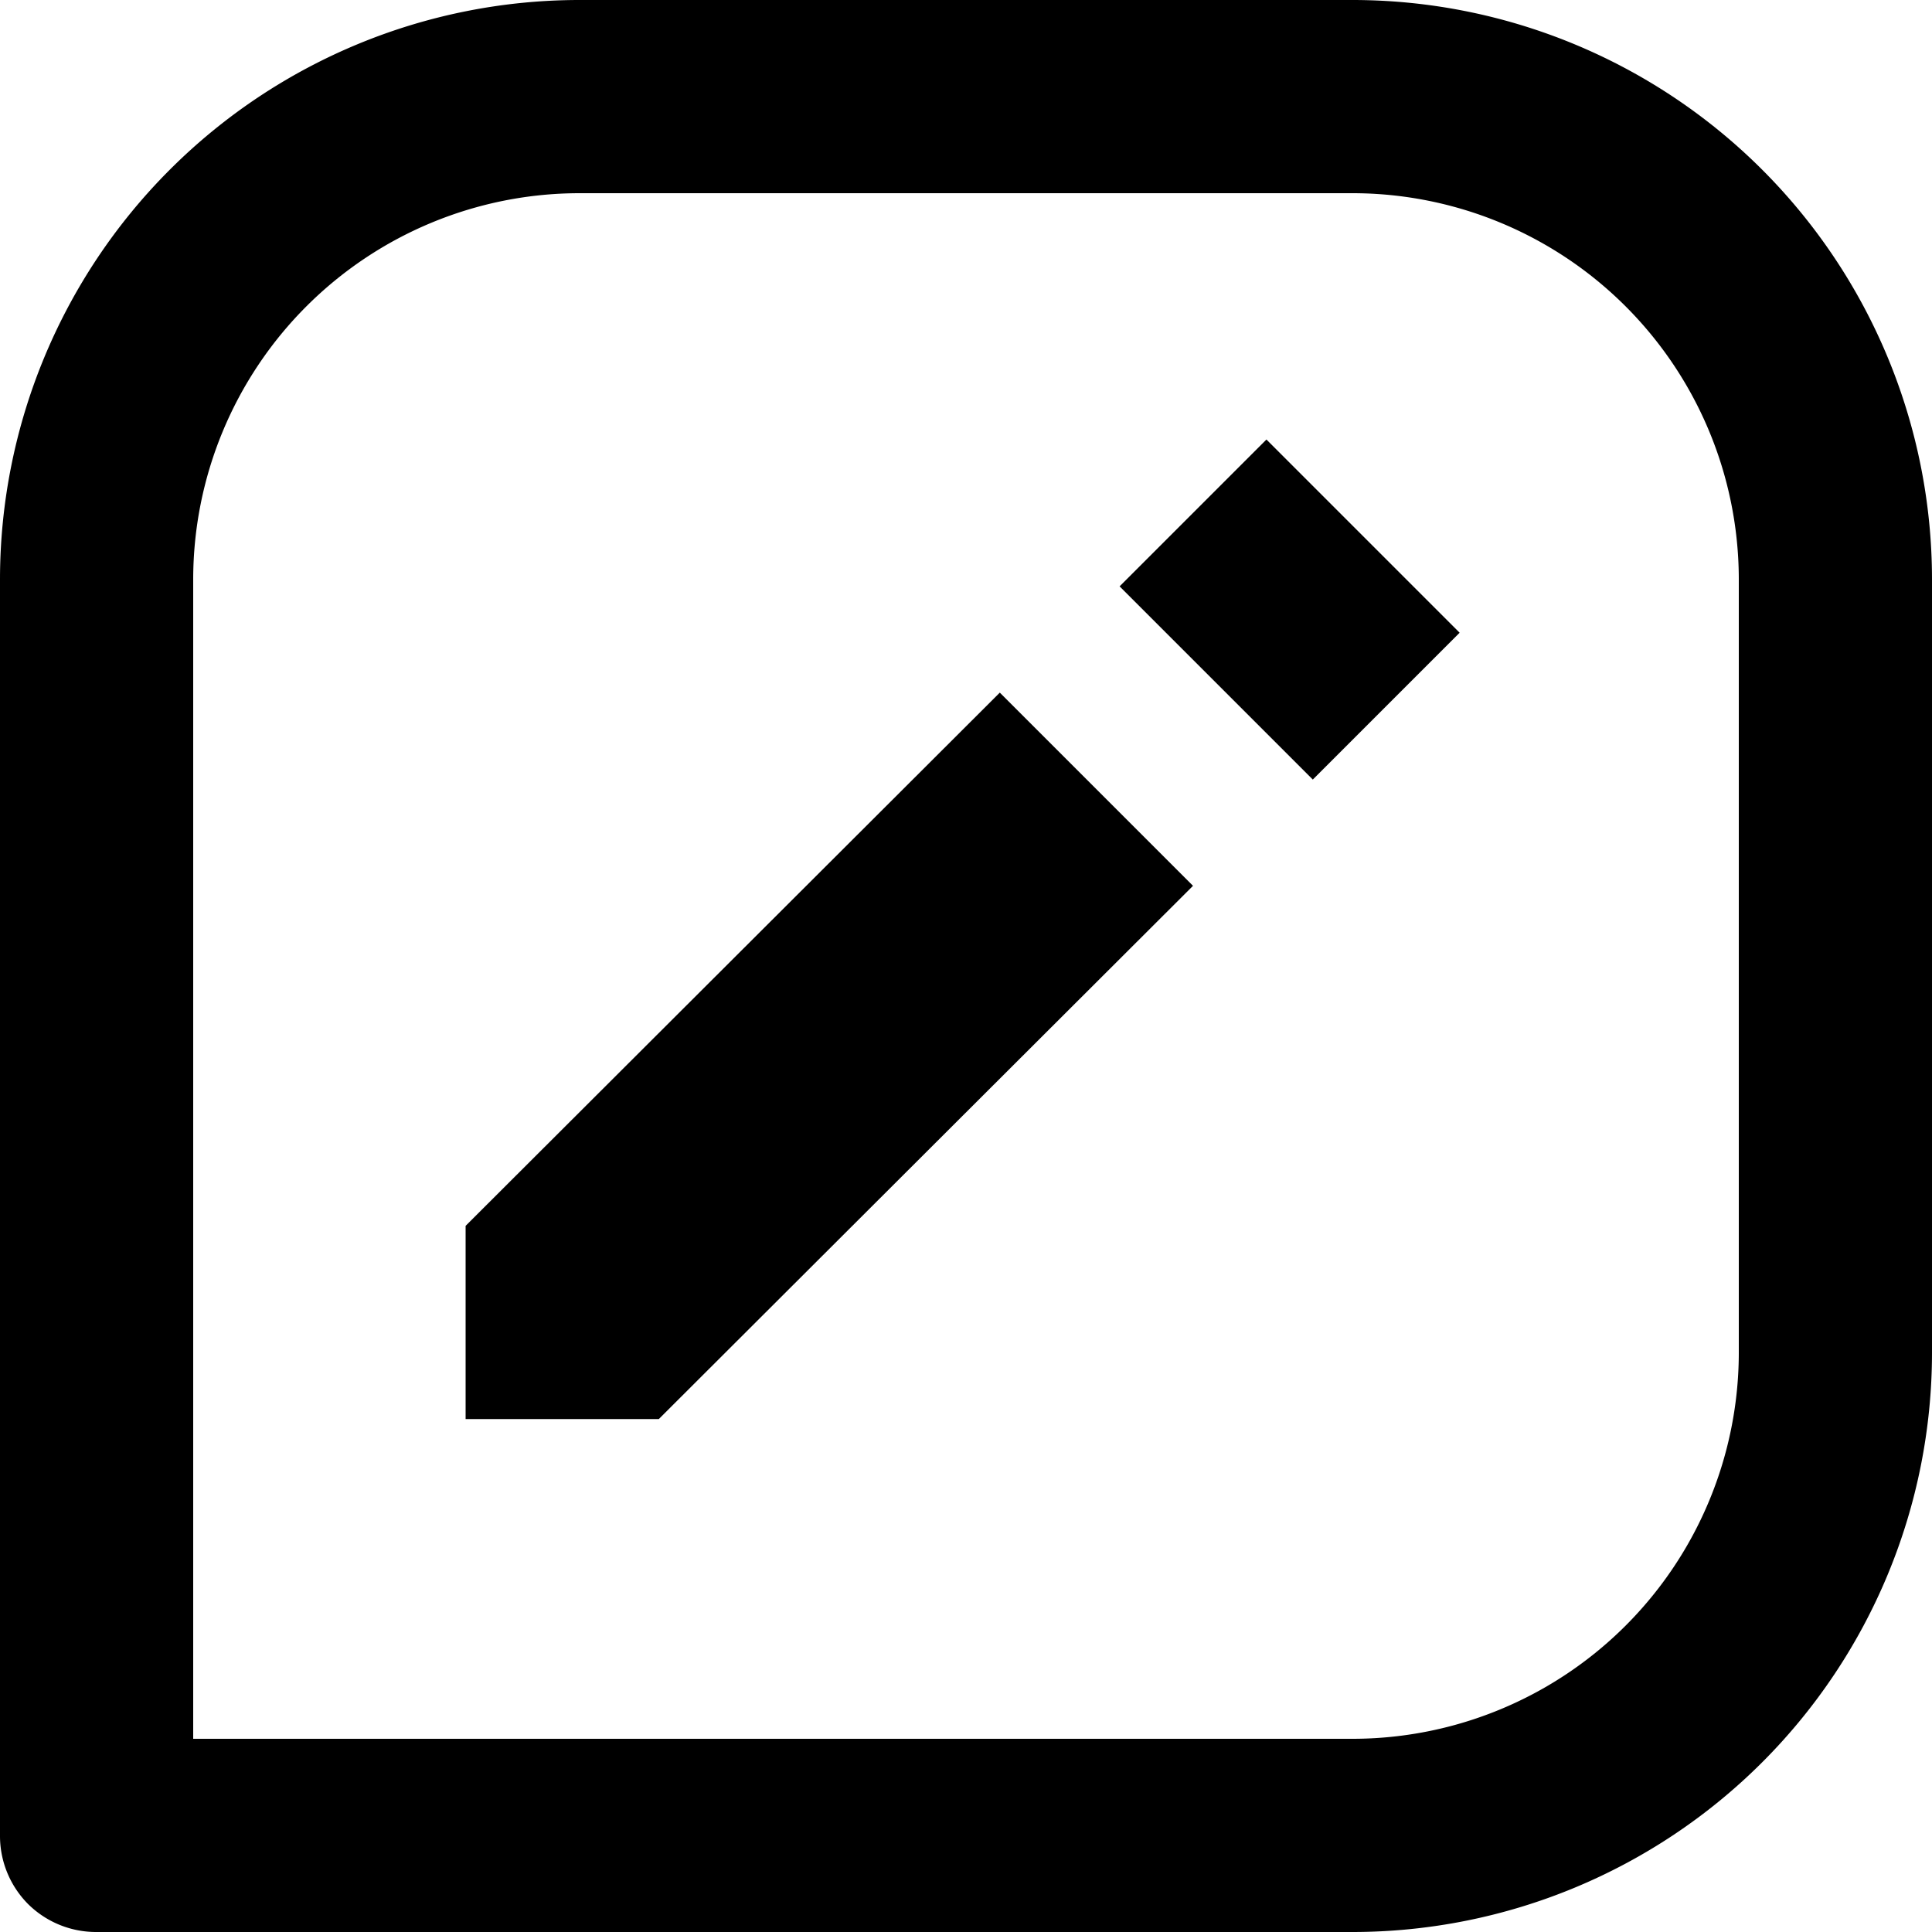 <svg id="Layer_1" data-name="Layer 1" xmlns="http://www.w3.org/2000/svg" viewBox="0 0 20 20"><path d="M14,0H6A6,6,0,0,0,0,6V19a1,1,0,0,0,.29.71A1,1,0,0,0,1,20H14a6,6,0,0,0,6-6V6A6,6,0,0,0,14,0Zm4,14a4,4,0,0,1-4,4H2V6A4,4,0,0,1,6,2h8a4,4,0,0,1,4,4Z"/><path d="M4.82,12.69v2h2l5.53-5.52-2-2Z"/><path d="M13.59,8.07l-2-2,1.52-1.52,2,2Z"/></svg>